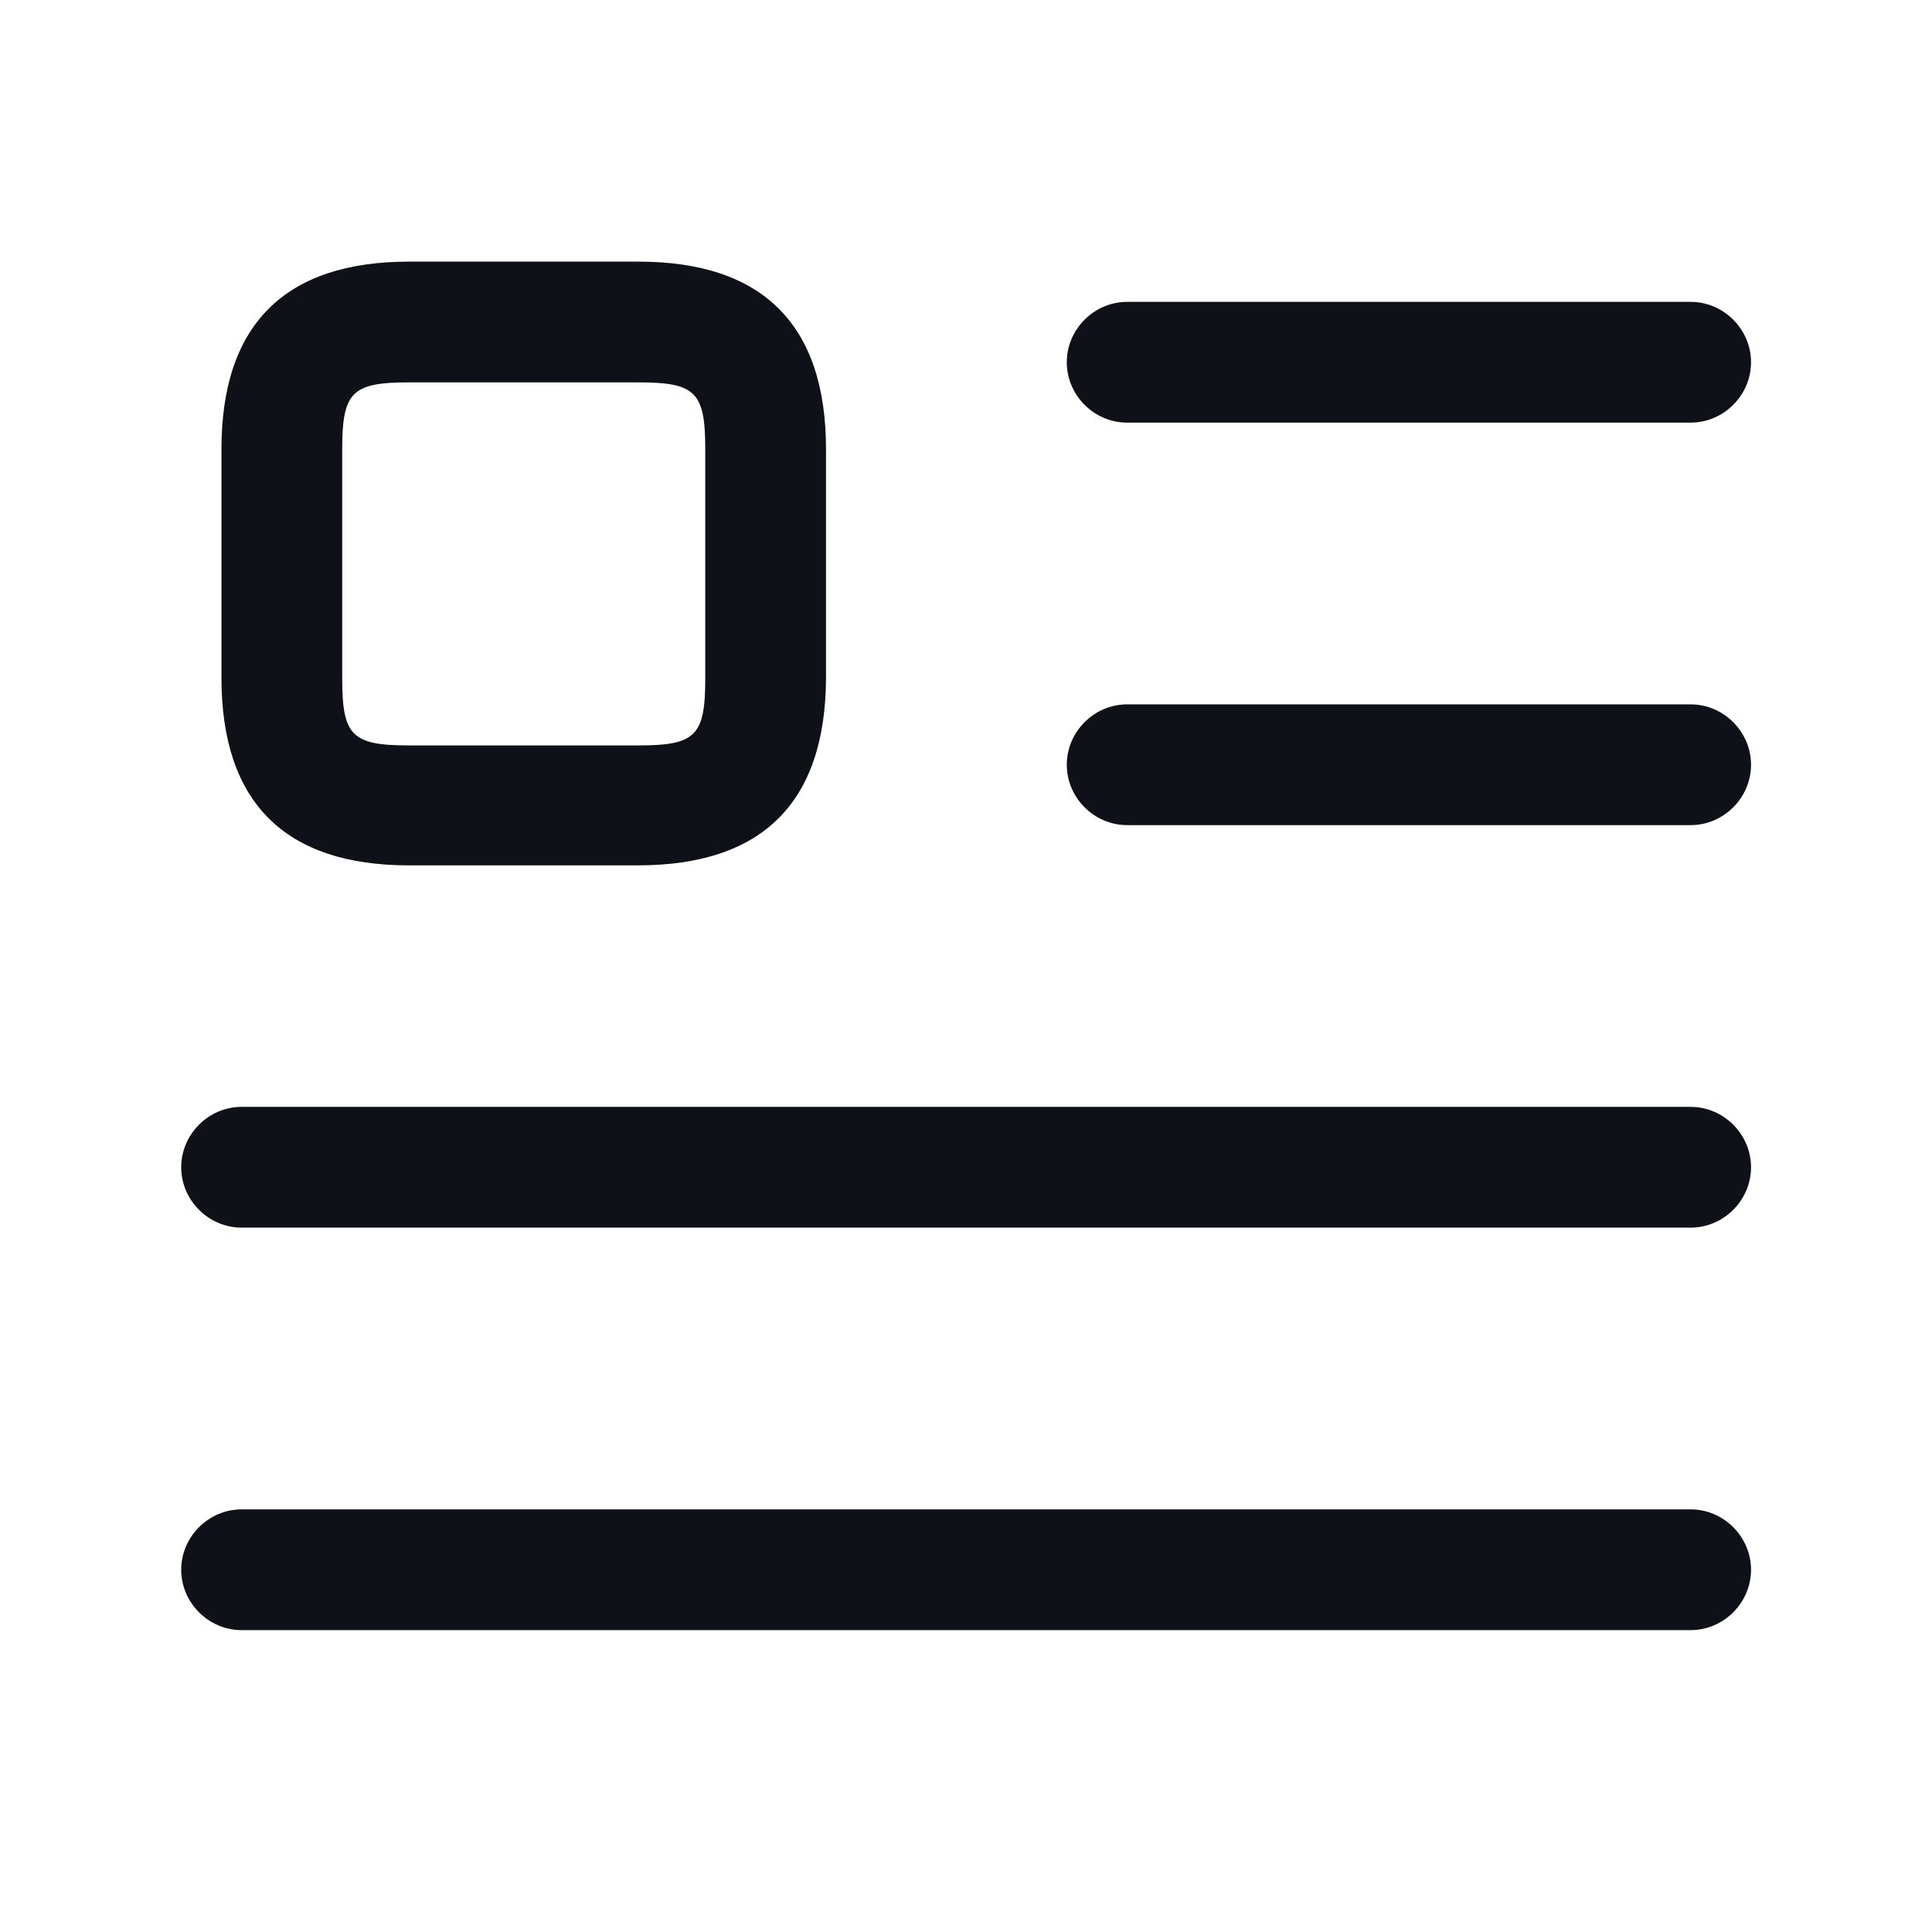 <svg width="24" height="24" viewBox="0 0 24 24" fill="none" xmlns="http://www.w3.org/2000/svg">
<path d="M21.002 5.25H14.002C13.591 5.25 13.252 4.91 13.252 4.5C13.252 4.09 13.591 3.75 14.002 3.75H21.002C21.412 3.75 21.752 4.09 21.752 4.5C21.752 4.91 21.412 5.25 21.002 5.25Z" fill="#0E1117"/>
<path d="M21.002 10.25H14.002C13.591 10.25 13.252 9.91 13.252 9.5C13.252 9.09 13.591 8.75 14.002 8.75H21.002C21.412 8.75 21.752 9.09 21.752 9.5C21.752 9.91 21.412 10.25 21.002 10.25Z" fill="#0E1117"/>
<path d="M21.002 15.25H3.001C2.591 15.25 2.251 14.91 2.251 14.5C2.251 14.09 2.591 13.75 3.001 13.75H21.002C21.412 13.75 21.752 14.09 21.752 14.5C21.752 14.91 21.412 15.25 21.002 15.25Z" fill="#0E1117"/>
<path d="M21.002 20.25H3.001C2.591 20.25 2.251 19.91 2.251 19.5C2.251 19.09 2.591 18.75 3.001 18.75H21.002C21.412 18.75 21.752 19.09 21.752 19.5C21.752 19.91 21.412 20.25 21.002 20.25Z" fill="#0E1117"/>
<path d="M7.921 10.75H5.081C3.541 10.75 2.751 9.97 2.751 8.42V5.58C2.751 4.04 3.531 3.25 5.081 3.25H7.931C9.471 3.25 10.261 4.03 10.261 5.58V8.43C10.252 9.97 9.471 10.75 7.921 10.75ZM5.081 4.75C4.371 4.75 4.251 4.87 4.251 5.58V8.43C4.251 9.14 4.371 9.26 5.081 9.26H7.931C8.641 9.26 8.761 9.14 8.761 8.43V5.58C8.761 4.87 8.641 4.75 7.931 4.75H5.081Z" fill="#0E1117"/>
</svg>
